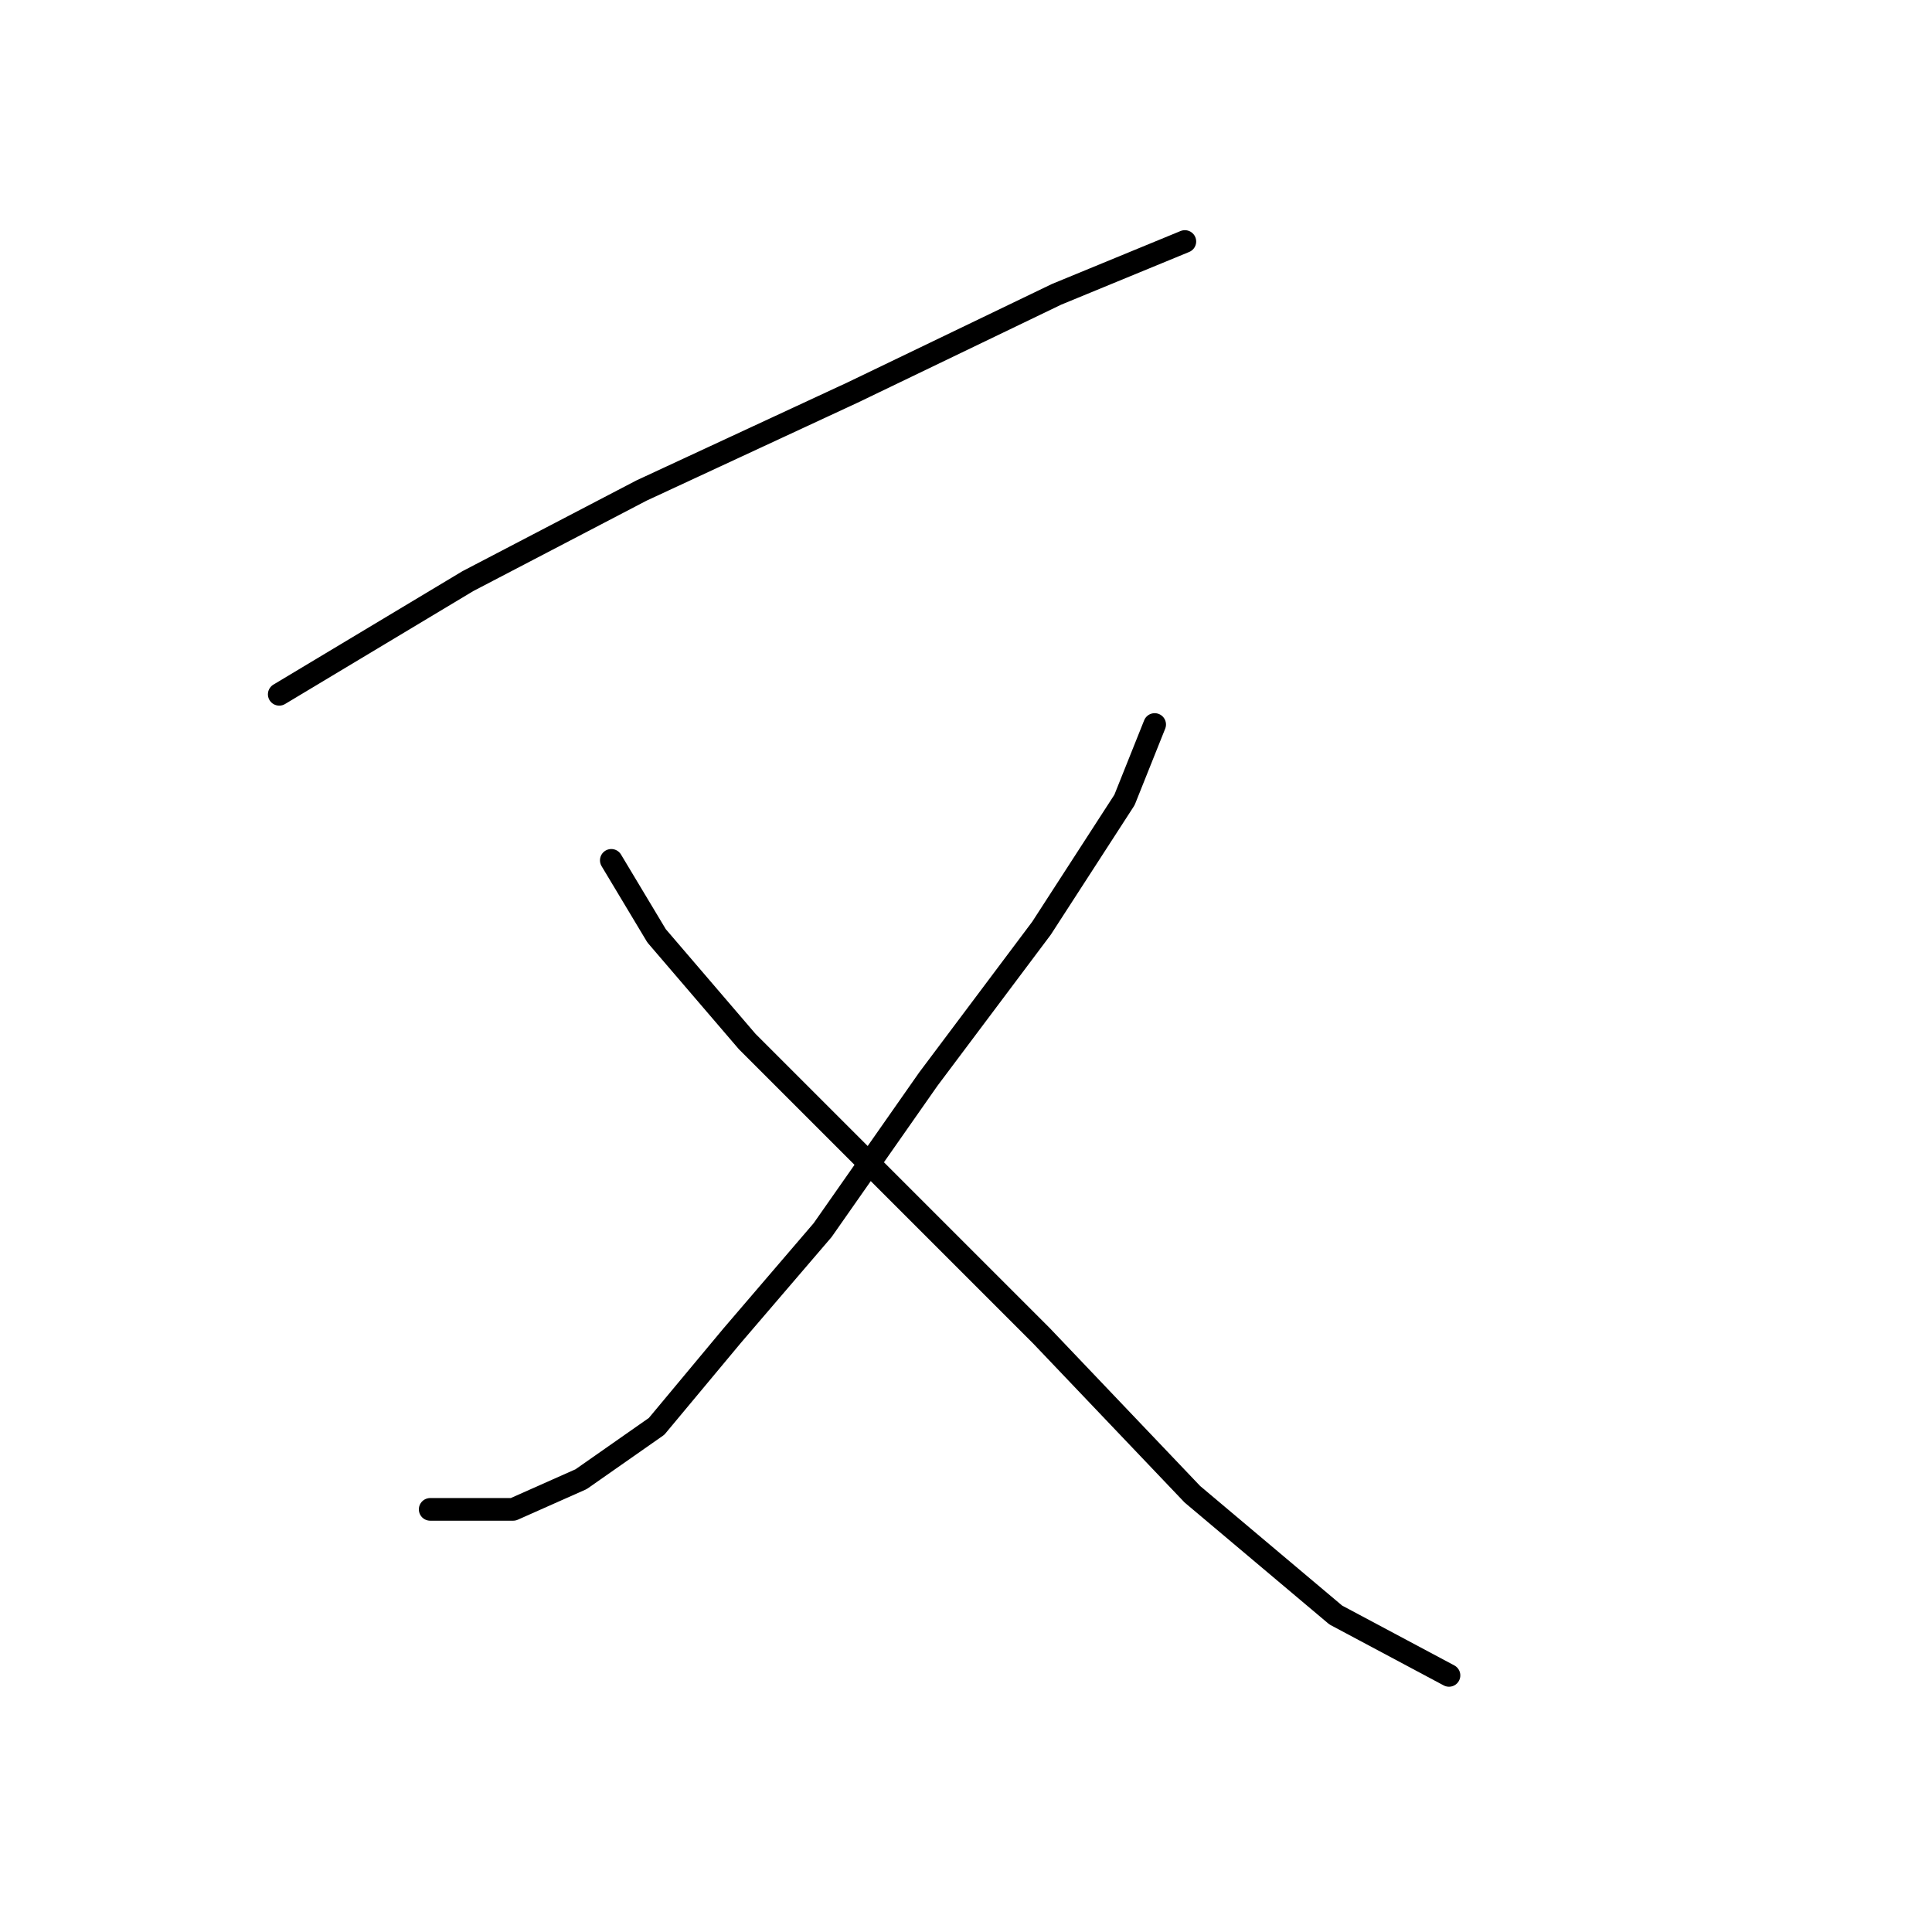 <?xml version="1.0" standalone="no"?>
    <svg width="256" height="256" xmlns="http://www.w3.org/2000/svg" version="1.1">
    <polyline stroke="black" stroke-width="3" stroke-linecap="round" fill="transparent" stroke-linejoin="round" points="157 32 140 39 113 52 85 65 62 77 47 86 37 92 37 92 " />
        <polyline stroke="black" stroke-width="3" stroke-linecap="round" fill="transparent" stroke-linejoin="round" points="153 96 149 106 138 123 123 143 109 163 97 177 87 189 77 196 68 200 57 200 57 200 " />
        <polyline stroke="black" stroke-width="3" stroke-linecap="round" fill="transparent" stroke-linejoin="round" points="81 114 87 124 99 138 118 157 138 177 158 198 177 214 192 222 192 222 " />
        </svg>